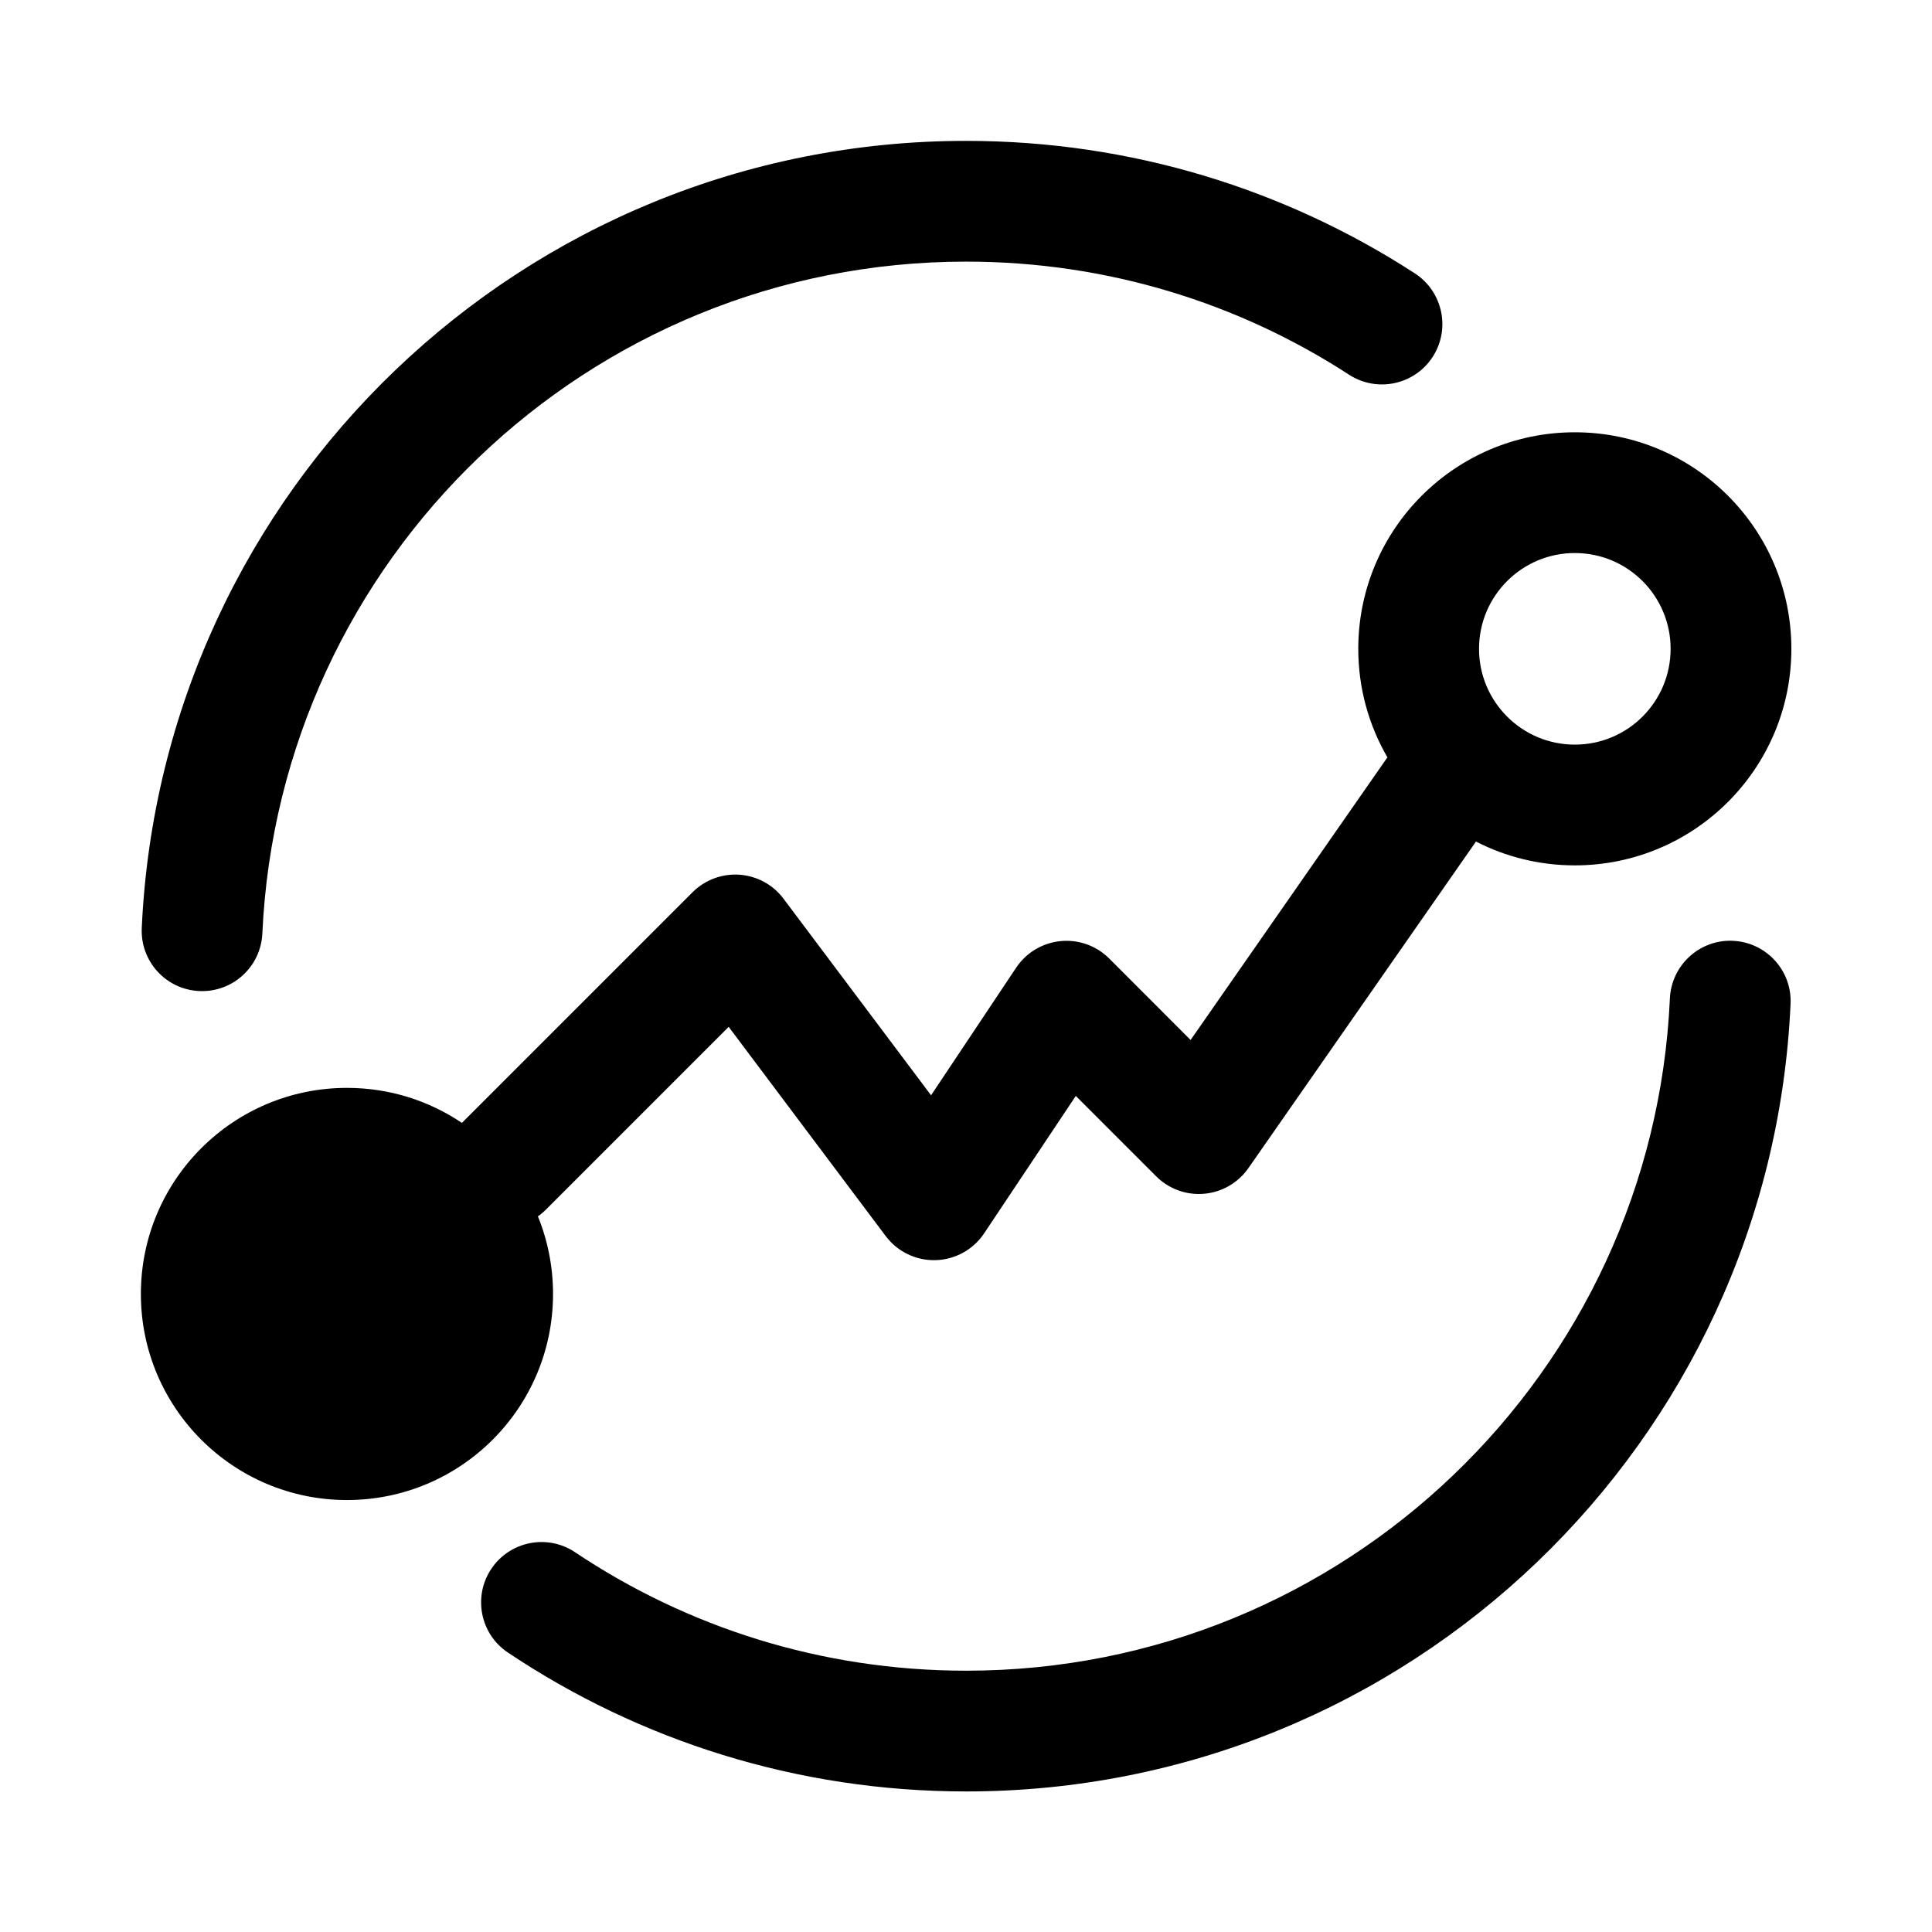 <svg xmlns="http://www.w3.org/2000/svg" width="24" height="24" viewBox="0 0 24 24" fill="currentColor">
    <path fillRule="evenodd" clipRule="evenodd"
        d="M1.761 11.528C2.009 6.086 6.499 1.75 12.002 1.75C14.056 1.75 15.971 2.355 17.576 3.396C17.923 3.622 18.022 4.086 17.797 4.434C17.571 4.781 17.107 4.88 16.759 4.655C15.39 3.766 13.757 3.25 12.002 3.25C7.304 3.25 3.471 6.951 3.259 11.596C3.24 12.01 2.89 12.33 2.476 12.311C2.062 12.293 1.742 11.942 1.761 11.528ZM21.527 11.687C21.941 11.706 22.262 12.056 22.243 12.47C21.998 17.915 17.507 22.254 12.002 22.254C9.897 22.254 7.938 21.618 6.31 20.529C5.965 20.299 5.873 19.833 6.103 19.489C6.333 19.145 6.799 19.052 7.143 19.282C8.533 20.212 10.203 20.754 12.002 20.754C16.701 20.754 20.535 17.05 20.744 12.403C20.763 11.989 21.114 11.668 21.527 11.687ZM20.753 8.06C20.753 7.403 20.221 6.87 19.563 6.87C18.906 6.87 18.373 7.403 18.373 8.06C18.373 8.717 18.906 9.25 19.563 9.25C20.221 9.25 20.753 8.717 20.753 8.06ZM19.563 5.37C21.049 5.37 22.253 6.574 22.253 8.06C22.253 9.546 21.049 10.75 19.563 10.75C19.121 10.75 18.703 10.643 18.335 10.454L15.508 14.511C15.381 14.693 15.18 14.81 14.959 14.829C14.738 14.849 14.52 14.77 14.363 14.613L13.364 13.614L12.226 15.32C12.091 15.523 11.866 15.647 11.623 15.654C11.379 15.661 11.148 15.549 11.002 15.354L9.052 12.756L6.784 15.024C6.752 15.056 6.718 15.085 6.682 15.11C6.803 15.407 6.87 15.733 6.87 16.074C6.87 17.488 5.724 18.634 4.31 18.634C2.896 18.634 1.75 17.488 1.75 16.074C1.75 14.66 2.896 13.514 4.31 13.514C4.839 13.514 5.33 13.674 5.738 13.949L8.603 11.084C8.757 10.93 8.97 10.851 9.186 10.866C9.403 10.881 9.603 10.99 9.733 11.164L11.566 13.606L12.623 12.021C12.748 11.834 12.95 11.713 13.174 11.691C13.397 11.668 13.619 11.748 13.778 11.906L14.79 12.919L17.235 9.408C17.005 9.012 16.873 8.551 16.873 8.06C16.873 6.574 18.078 5.37 19.563 5.37ZM4.31 15.014C4.895 15.014 5.37 15.489 5.37 16.074C5.37 16.659 4.895 17.134 4.31 17.134C3.725 17.134 3.25 16.659 3.25 16.074C3.25 15.489 3.725 15.014 4.31 15.014Z"
        fill="#currentColor" fillOpacity="0.8"></path>
</svg>